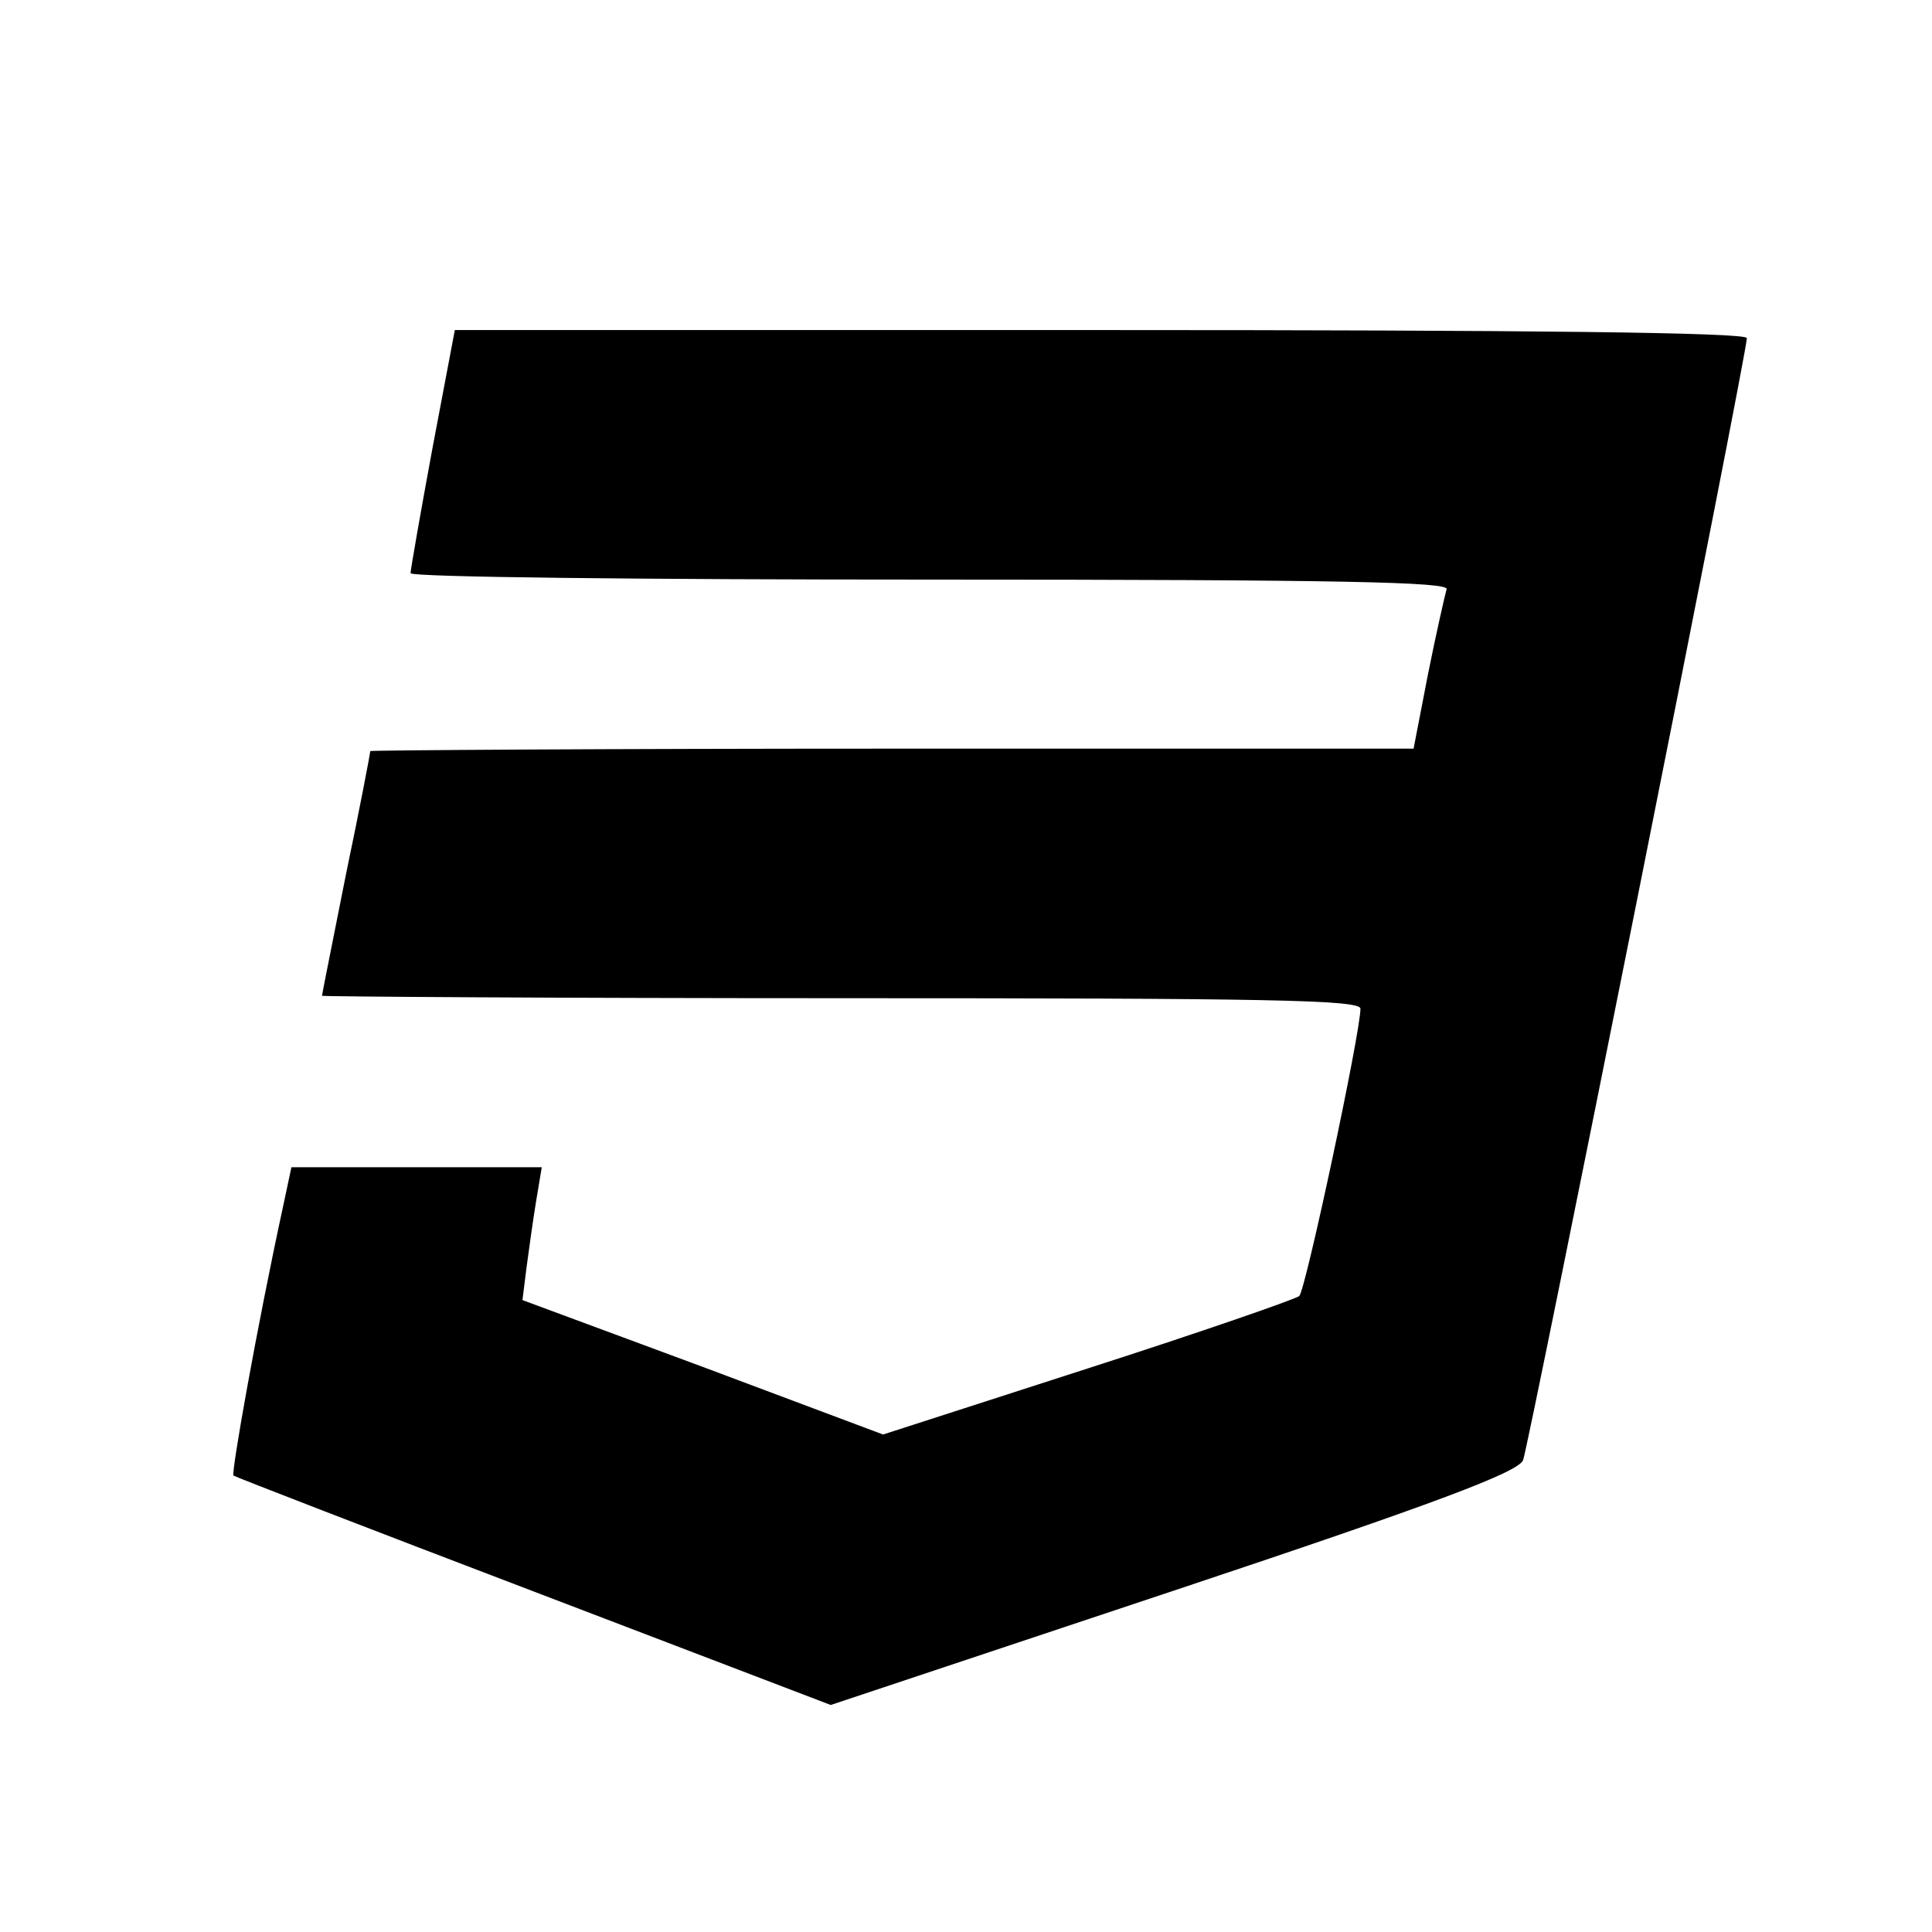 <?xml version="1.0" standalone="no"?>
<!DOCTYPE svg PUBLIC "-//W3C//DTD SVG 20010904//EN"
 "http://www.w3.org/TR/2001/REC-SVG-20010904/DTD/svg10.dtd">
<svg version="1.0" xmlns="http://www.w3.org/2000/svg"
 width="240pt" height="240pt" viewBox="0 0 240 240"
 preserveAspectRatio="xMidYMid meet">
<g transform="translate(0,240) scale(0.1,-0.1)"
fill="#000000" stroke="none">
<path d="M537 1842 c-15 -81 -27 -150 -27 -154 0 -5 291 -8 646 -8 513 0 645
-3 641 -12 -2 -7 -13 -55 -23 -105 l-18 -93 -648 0 c-356 0 -648 -2 -648 -3 0
-2 -13 -71 -30 -152 -16 -81 -30 -150 -30 -152 0 -1 290 -3 645 -3 528 0 645
-2 645 -13 0 -30 -68 -349 -76 -357 -5 -4 -123 -45 -263 -90 l-254 -82 -224
84 -224 83 5 40 c3 22 8 59 12 83 l7 42 -156 0 -155 0 -10 -47 c-33 -152 -65
-333 -62 -336 3 -2 171 -67 373 -144 l369 -141 426 142 c330 110 427 147 434
162 7 18 278 1374 278 1394 0 7 -268 10 -802 10 l-803 0 -28 -148z"/>
</g>
</svg>

